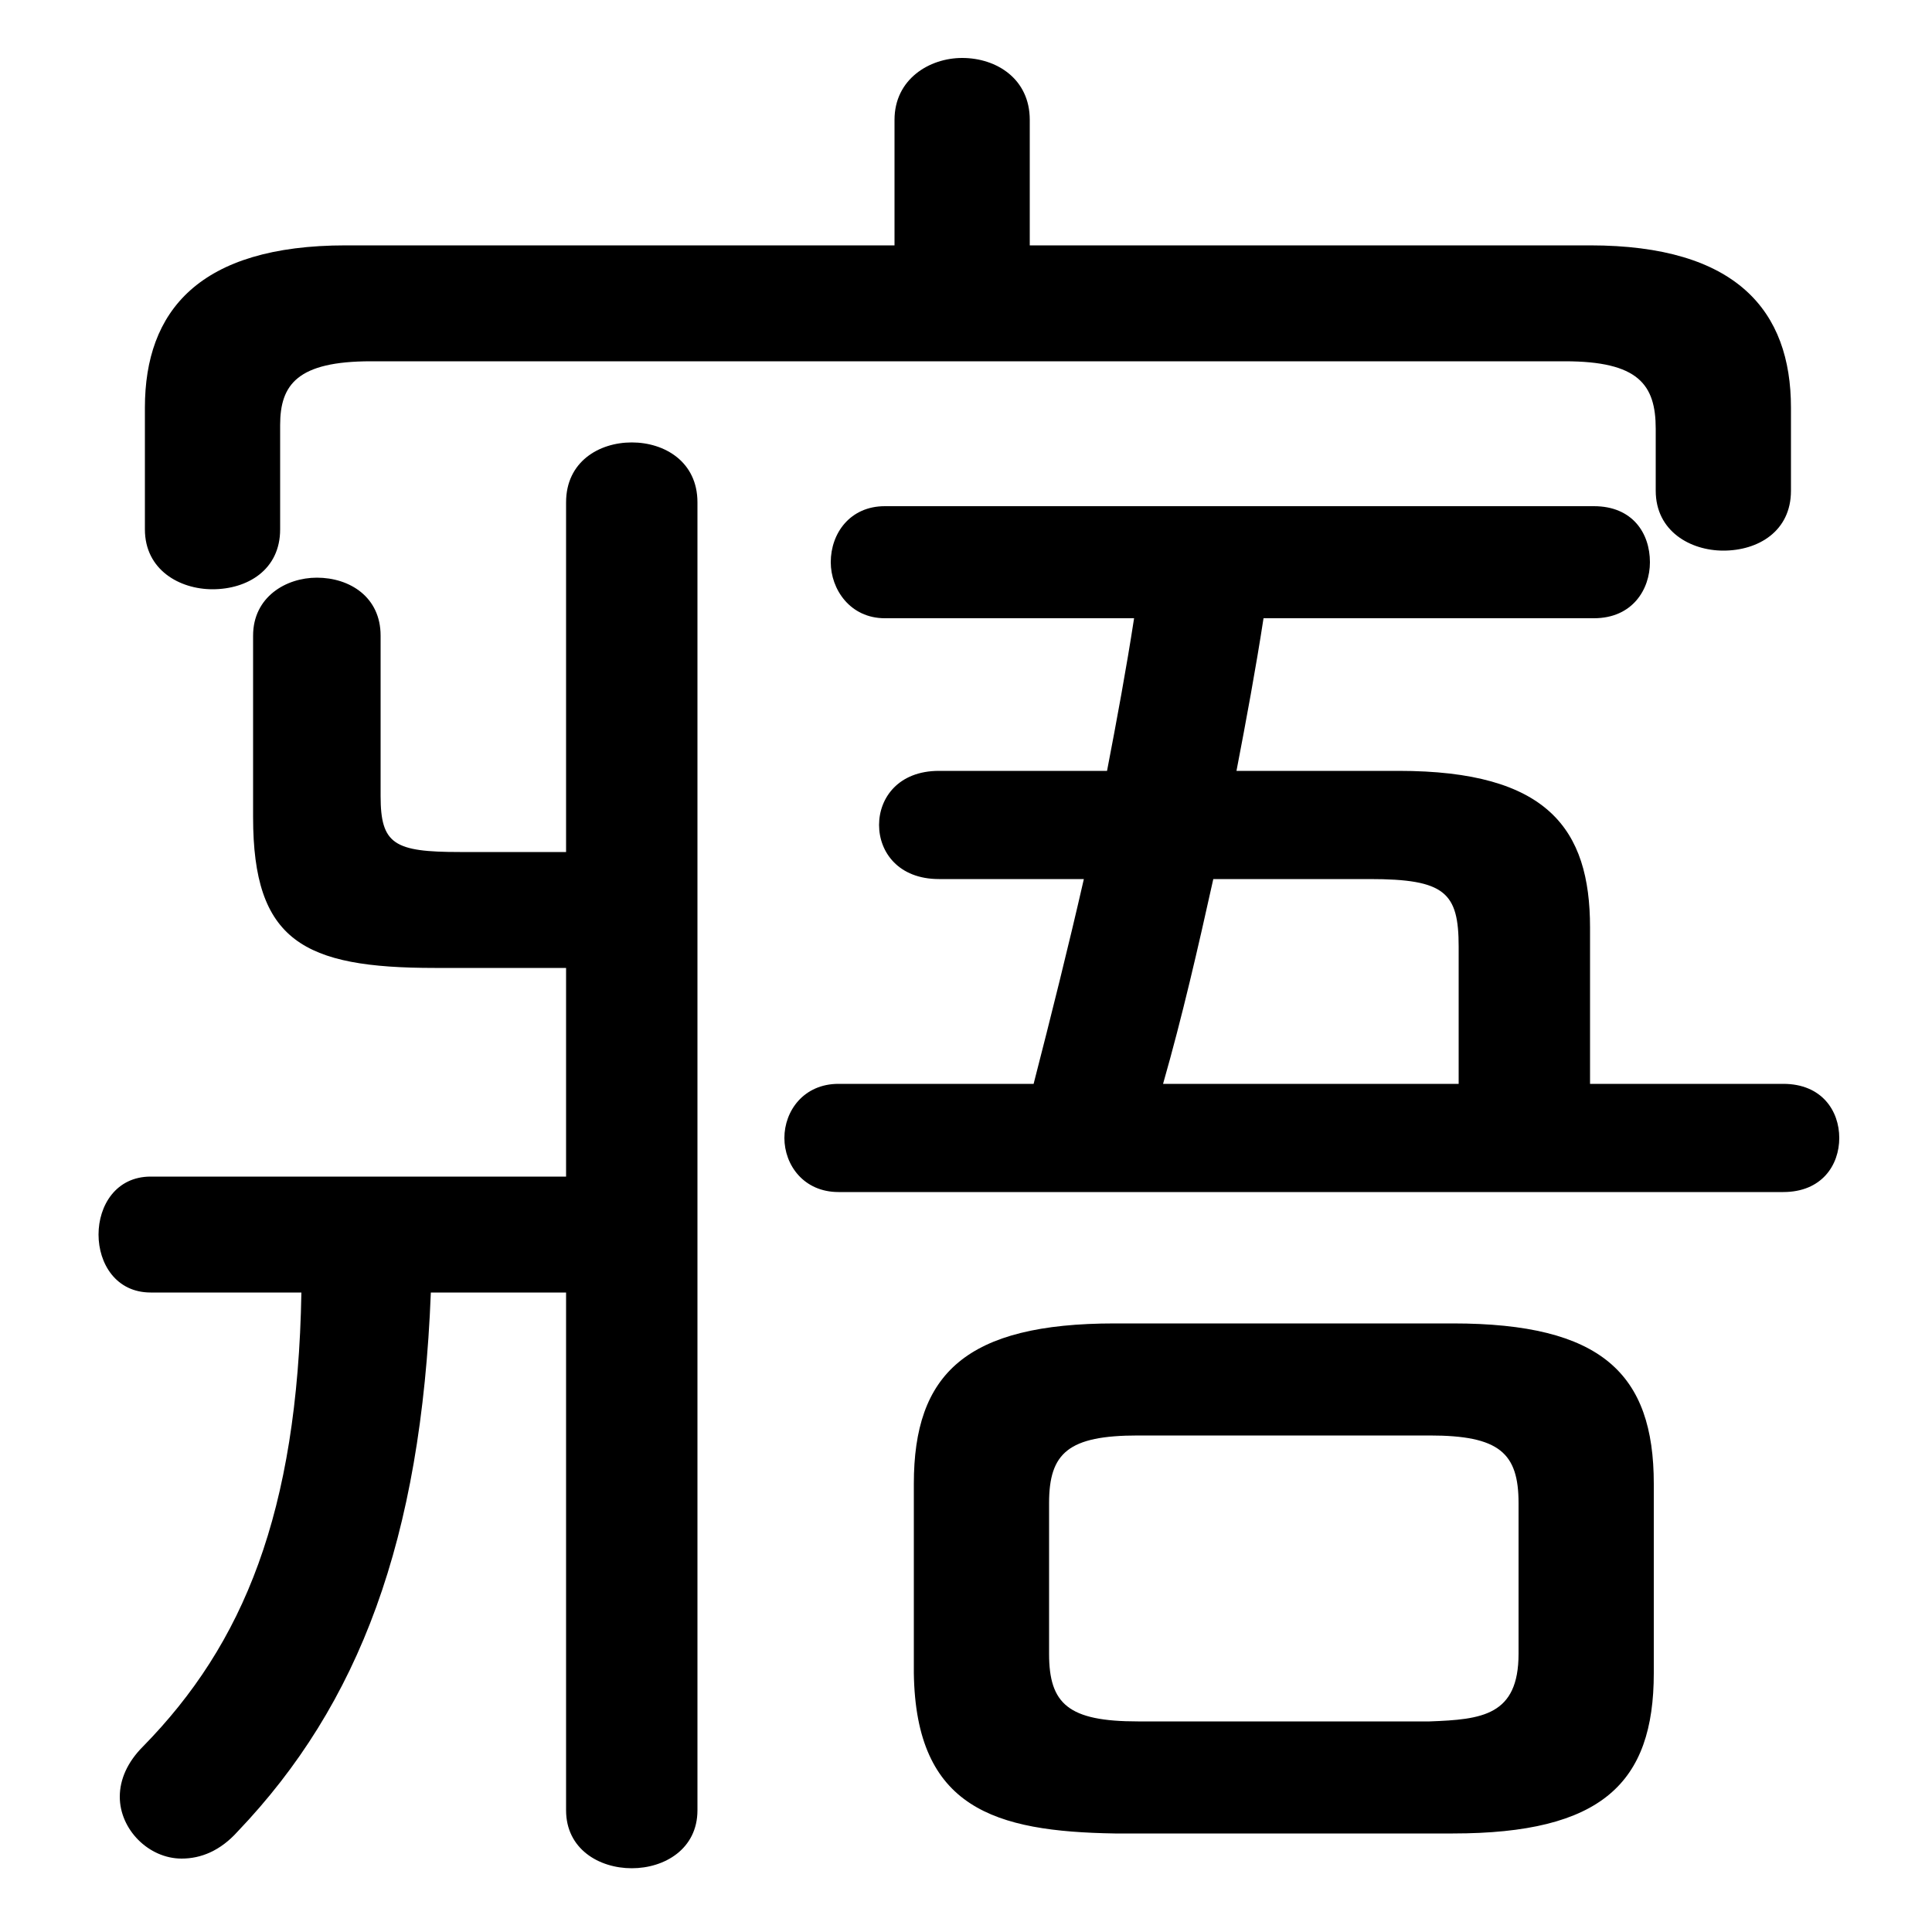 <svg xmlns="http://www.w3.org/2000/svg" viewBox="0 -44.0 50.0 50.0">
    <rect x="0" y="-44.0" width="50.0" height="50.0" fill="#808080" stroke="none"/>
    <g transform="scale(1, -1)">
        <!-- ボディの枠 -->
        <rect x="0" y="-6.0" width="50.0" height="50.0"
            stroke="white" fill="white"/>
        <!-- グリフ座標系の原点 -->
        <circle cx="0" cy="0" r="5" fill="white"/>
        <!-- グリフのアウトライン -->
        <g style="fill:black;stroke:#000000;stroke-width:0;stroke-linecap:round;stroke-linejoin:round;">
        <path d="M 41.15 15.95 L 41.15 20.0 C 41.15 22.55 40.05 24.05 36.2 24.05 L 32.0 24.05 C 32.25 25.35 32.5 26.7 32.7 28.0 L 41.25 28.0 C 42.25 28.0 42.7 28.75 42.7 29.45 C 42.7 30.2 42.25 30.9 41.25 30.9 L 22.9 30.9 C 22.0 30.9 21.5 30.2 21.5 29.45 C 21.5 28.75 22.0 28.0 22.9 28.0 L 29.35 28.0 C 29.15 26.7 28.9 25.35 28.65 24.05 L 24.3 24.05 C 23.25 24.05 22.75 23.35 22.75 22.65 C 22.75 21.95 23.25 21.25 24.3 21.25 L 28.05 21.25 C 27.65 19.5 27.2 17.7 26.75 15.95 L 21.7 15.95 C 20.8 15.95 20.3 15.25 20.3 14.55 C 20.3 13.85 20.8 13.15 21.7 13.15 L 46.15 13.15 C 47.15 13.15 47.6 13.85 47.6 14.55 C 47.6 15.25 47.15 15.95 46.15 15.95 Z M 37.75 15.95 L 30.1 15.95 C 30.6 17.7 31.0 19.45 31.4 21.25 L 35.45 21.25 C 37.4 21.25 37.75 20.9 37.75 19.5 Z M 37.6 -3.45 C 41.45 -3.45 42.8 -2.15 42.8 0.7 L 42.8 5.6 C 42.8 8.45 41.45 9.75 37.6 9.75 L 28.85 9.75 C 25.0 9.75 23.65 8.45 23.65 5.6 L 23.65 0.7 C 23.7 -2.8 25.75 -3.4 28.85 -3.45 Z M 29.45 -0.55 C 27.65 -0.55 27.15 -0.1 27.15 1.2 L 27.15 5.1 C 27.15 6.4 27.65 6.85 29.45 6.85 L 37.0 6.85 C 38.8 6.85 39.3 6.4 39.3 5.1 L 39.3 1.2 C 39.3 -0.4 38.35 -0.5 37.0 -0.55 Z M 26.65 37.65 L 26.65 40.9 C 26.65 41.95 25.8 42.5 24.9 42.5 C 24.05 42.5 23.15 41.95 23.15 40.9 L 23.15 37.65 L 8.95 37.65 C 5.15 37.65 3.75 35.95 3.75 33.45 L 3.75 30.3 C 3.75 29.25 4.65 28.75 5.5 28.75 C 6.4 28.75 7.25 29.25 7.25 30.3 L 7.25 33.0 C 7.25 34.05 7.7 34.65 9.6 34.65 L 40.5 34.65 C 42.4 34.65 42.85 34.05 42.85 32.9 L 42.85 31.3 C 42.85 30.25 43.75 29.75 44.6 29.75 C 45.5 29.75 46.35 30.25 46.35 31.3 L 46.35 33.45 C 46.35 35.95 44.95 37.65 41.15 37.65 Z M 14.65 21.95 L 11.9 21.95 C 10.2 21.95 9.85 22.15 9.85 23.4 L 9.85 27.55 C 9.85 28.55 9.05 29.05 8.2 29.05 C 7.4 29.05 6.55 28.55 6.55 27.55 L 6.55 22.85 C 6.55 19.65 7.85 18.95 11.25 18.95 L 14.65 18.95 L 14.65 13.55 L 3.9 13.55 C 3.0 13.55 2.55 12.8 2.55 12.05 C 2.55 11.3 3.0 10.55 3.9 10.55 L 7.8 10.55 C 7.7 4.85 6.3 1.45 3.7 -1.2 C 3.3 -1.6 3.1 -2.05 3.1 -2.5 C 3.1 -3.35 3.85 -4.1 4.7 -4.1 C 5.2 -4.1 5.7 -3.9 6.15 -3.4 C 9.3 -0.1 10.9 4.15 11.15 10.55 L 14.65 10.55 L 14.65 -2.85 C 14.65 -3.85 15.5 -4.35 16.35 -4.35 C 17.2 -4.35 18.05 -3.85 18.05 -2.85 L 18.05 31.0 C 18.05 32.05 17.2 32.55 16.35 32.55 C 15.5 32.55 14.65 32.05 14.65 31.0 Z"/>
    </g>
    </g>
</svg>
